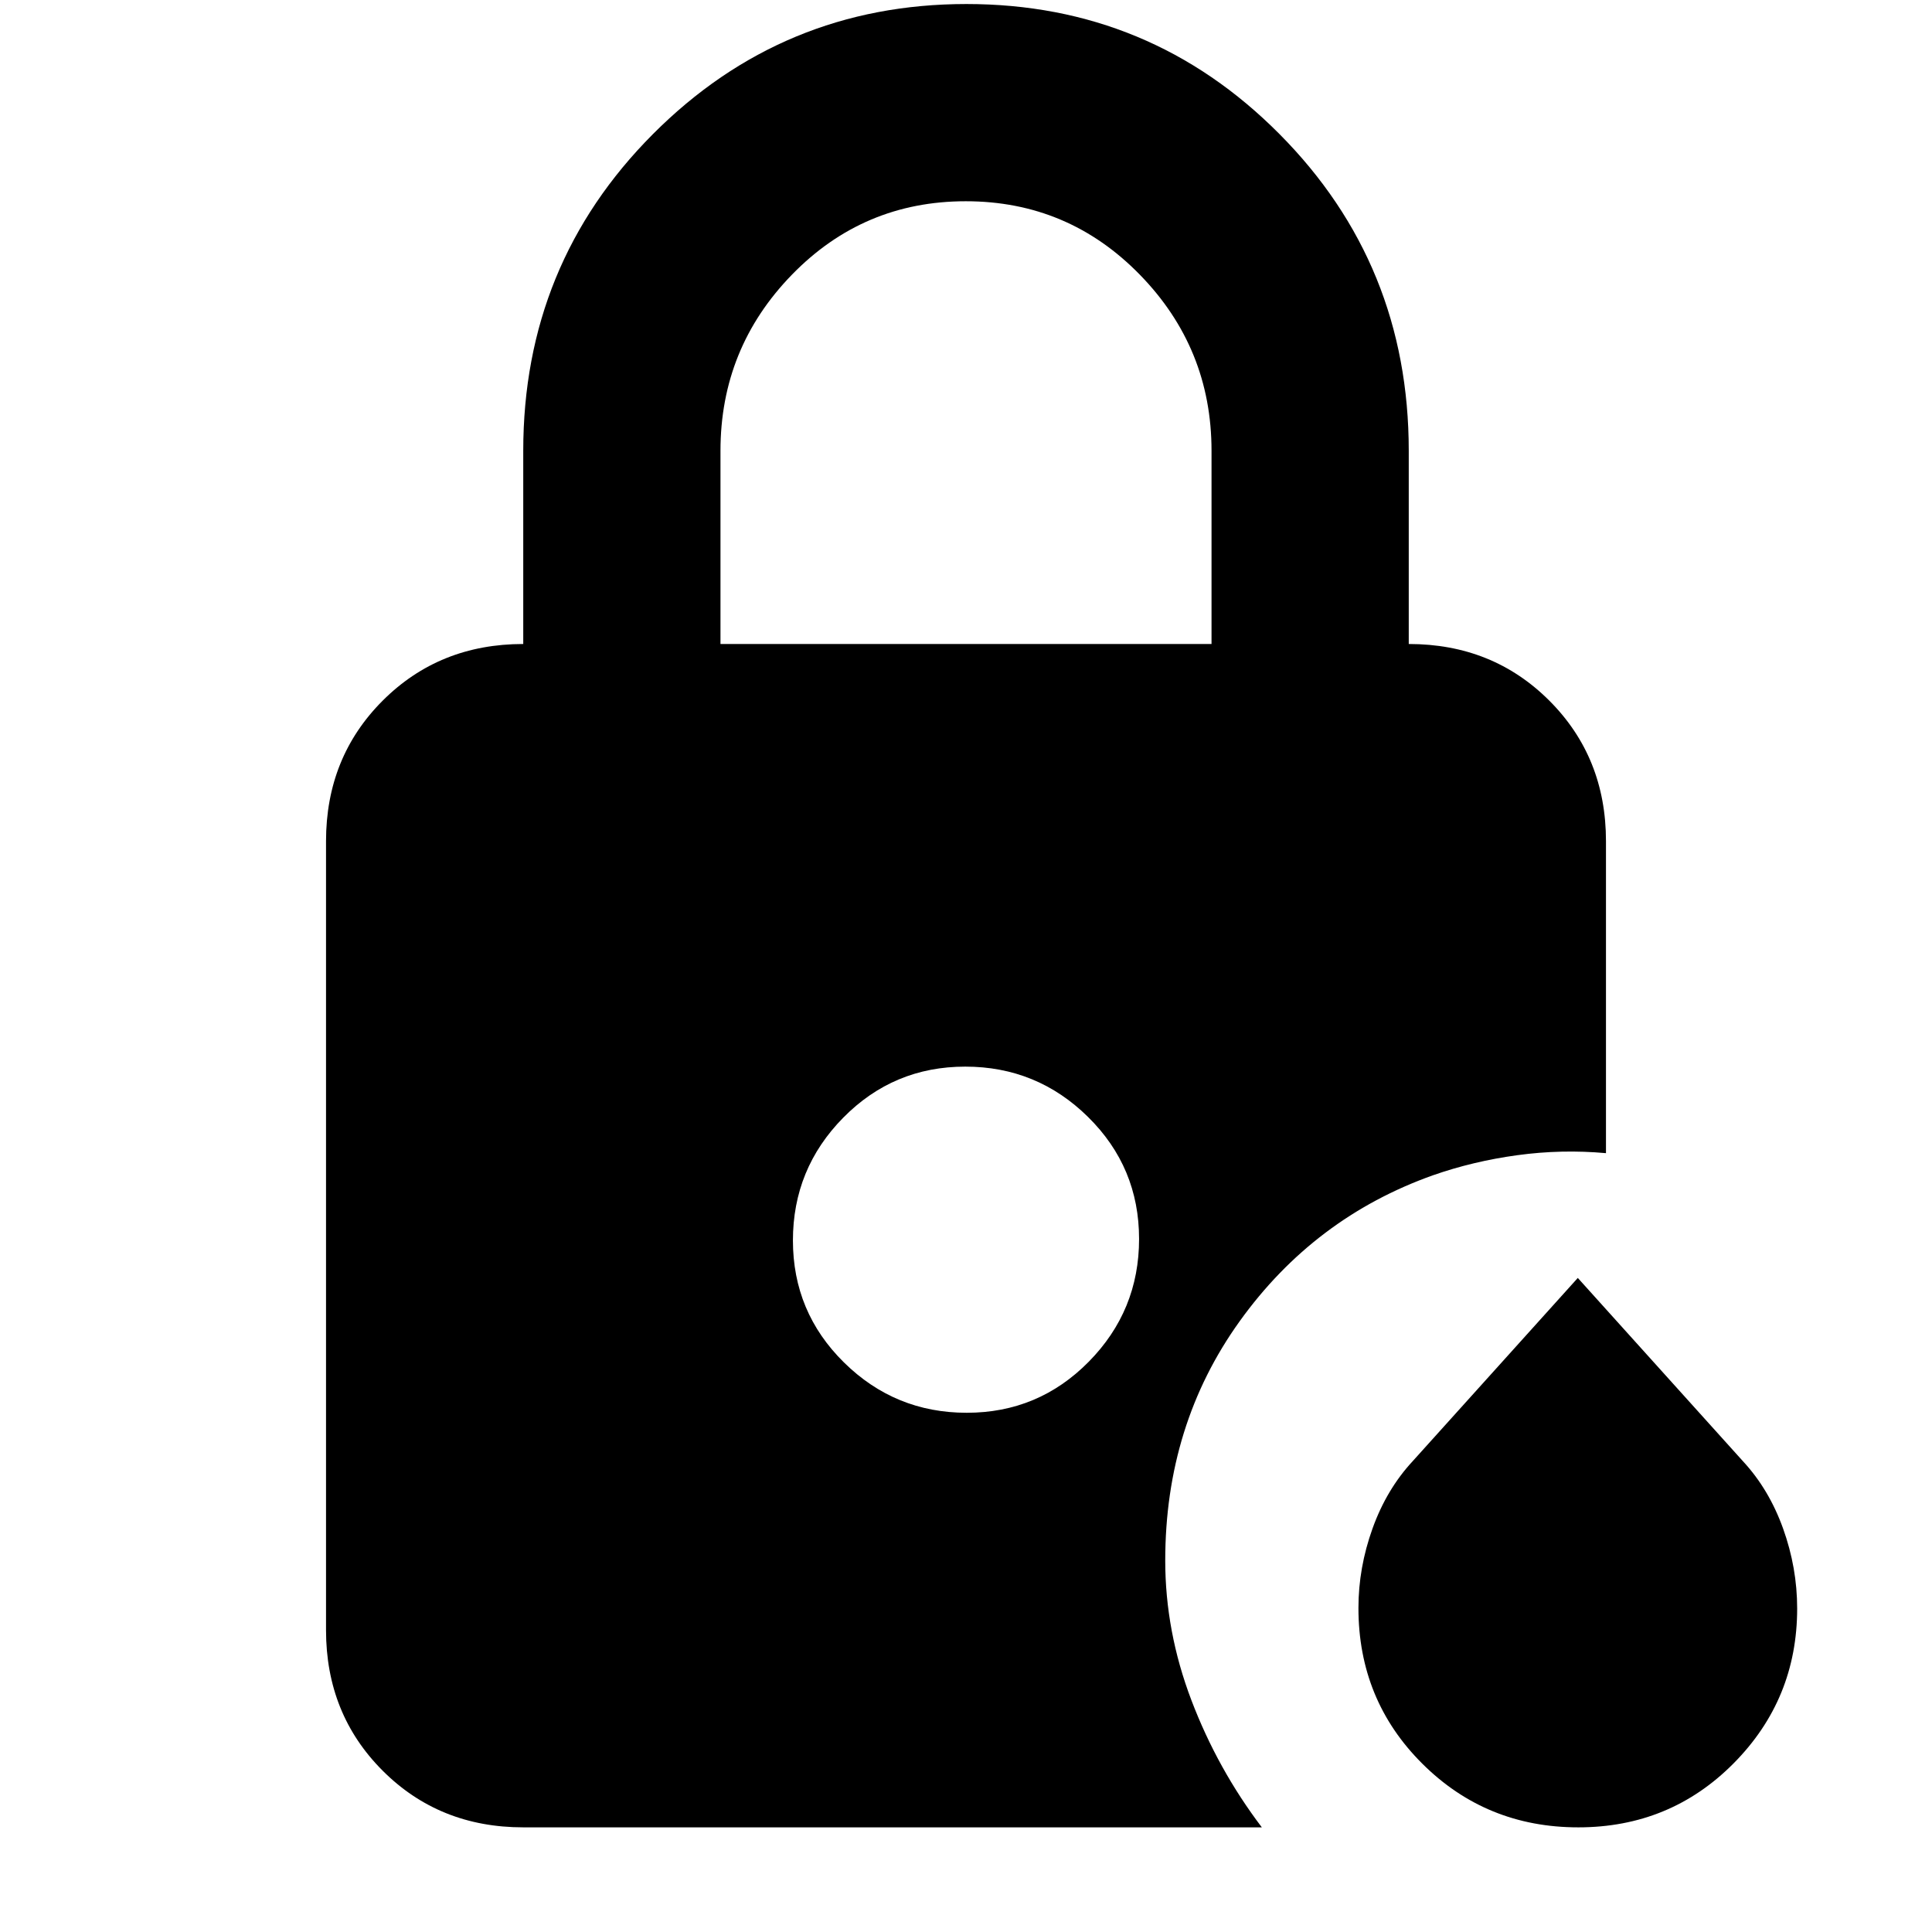 <svg xmlns="http://www.w3.org/2000/svg" height="20" viewBox="0 96 960 960" width="20"><path d="M358 416h244v-96q0-51-35.618-87.5-35.617-36.5-86.5-36.5Q429 196 393.5 232.5 358 269 358 320v96Zm426.225 588q-45.685 0-77.455-31.61Q675 940.78 675 895q0-20 7-39.5t20-33.5l82-91 82 91q13 14 20 33.5t7 39.758q0 45.062-31.545 76.902-31.544 31.84-77.23 31.84ZM480.372 798Q516 798 541 772.628q25-25.371 25-61Q566 676 540.628 651q-25.371-25-61-25Q444 626 419 651.372q-25 25.371-25 61Q394 748 419.372 773q25.371 25 61 25ZM260 1004q-41.7 0-69.85-28.15Q162 947.7 162 906V514q0-41.7 28.15-69.85Q218.3 416 260 416v-96q0-92.68 64.416-157.34T480.226 98q91.394 0 155.584 64.66T700 320v96q41.7 0 69.85 28.15Q798 472.3 798 514v155q-22-2-44 1t-42 10q-59 21-96 72.5t-37 118.94q0 35.213 13 69.386Q605 975 627 1004H260Z"/></svg>